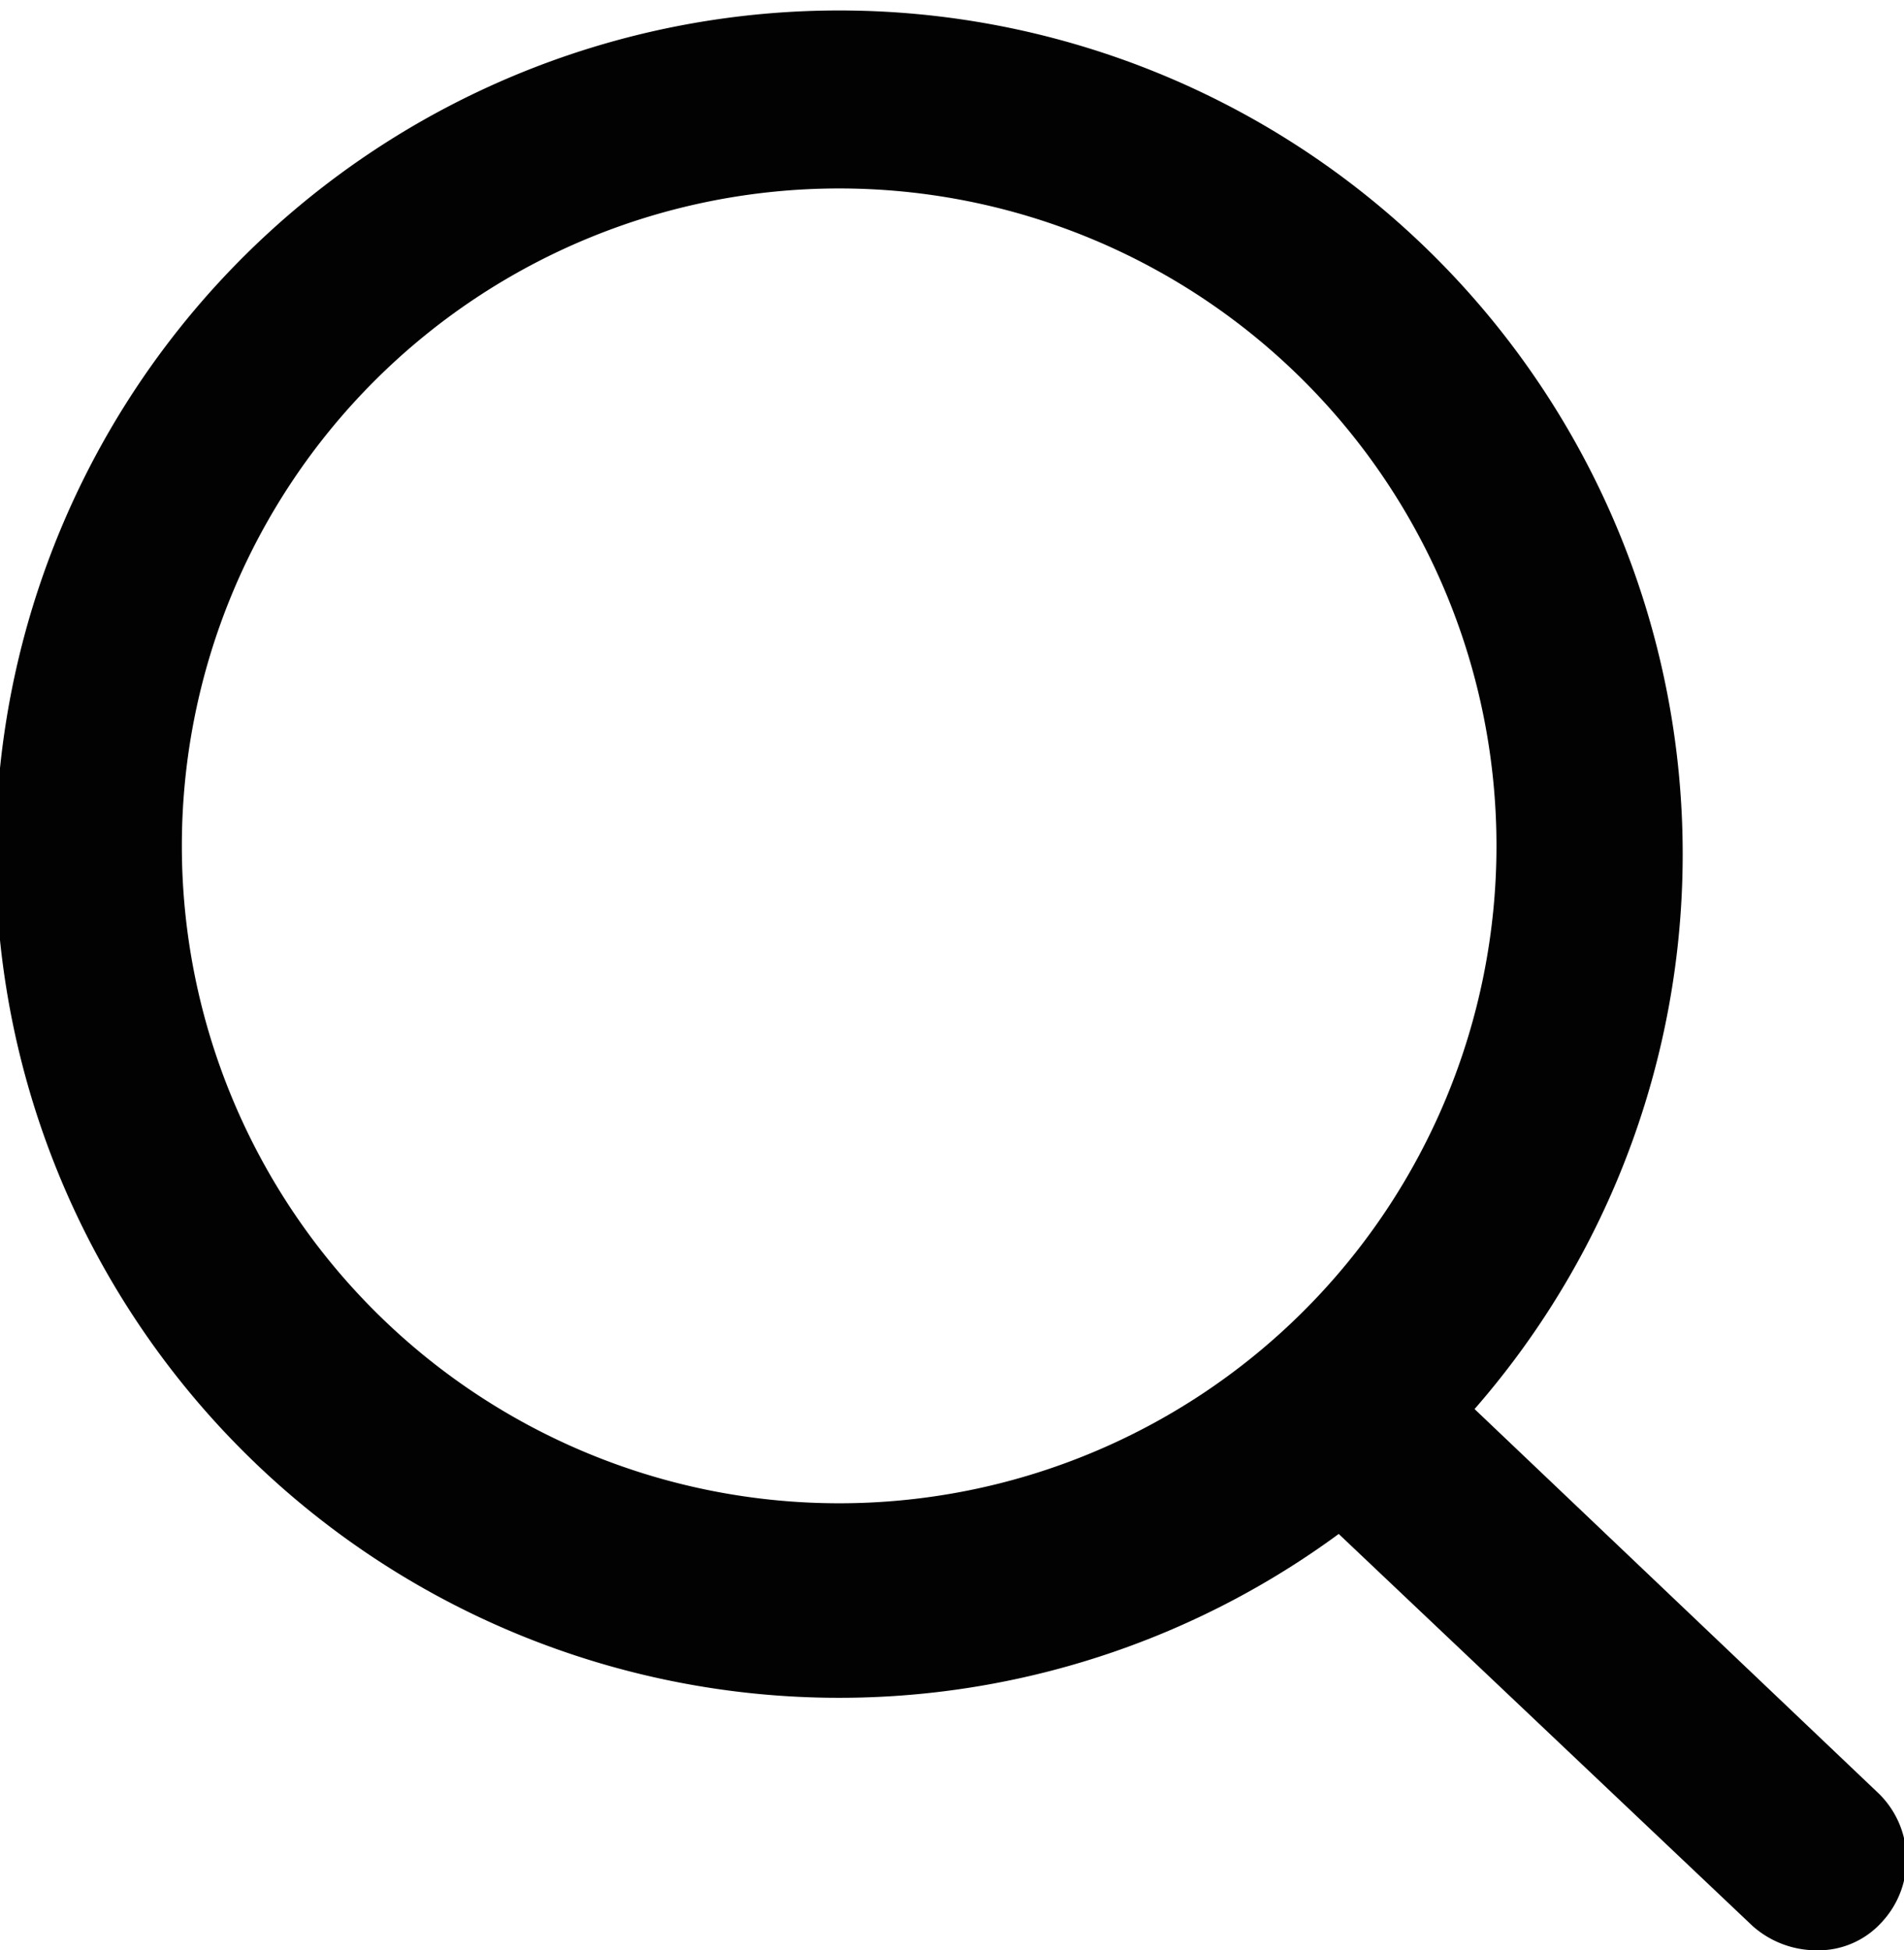 <svg xmlns="http://www.w3.org/2000/svg" viewBox="0 0 8.69 8.9"><defs><style>.cls-1{fill:#020202;}</style></defs><title>Recurso 4</title><g id="Capa_2" data-name="Capa 2"><g id="Header"><path class="cls-1" d="M8.57,8.18,6.73,6.43A3.85,3.85,0,1,0,6.11,7L8,8.79a.44.44,0,0,0,.29.11.39.39,0,0,0,.3-.13A.42.42,0,0,0,8.57,8.18ZM.83,3.86a3,3,0,1,1,3,3A3,3,0,0,1,.83,3.86Z"/></g></g></svg>